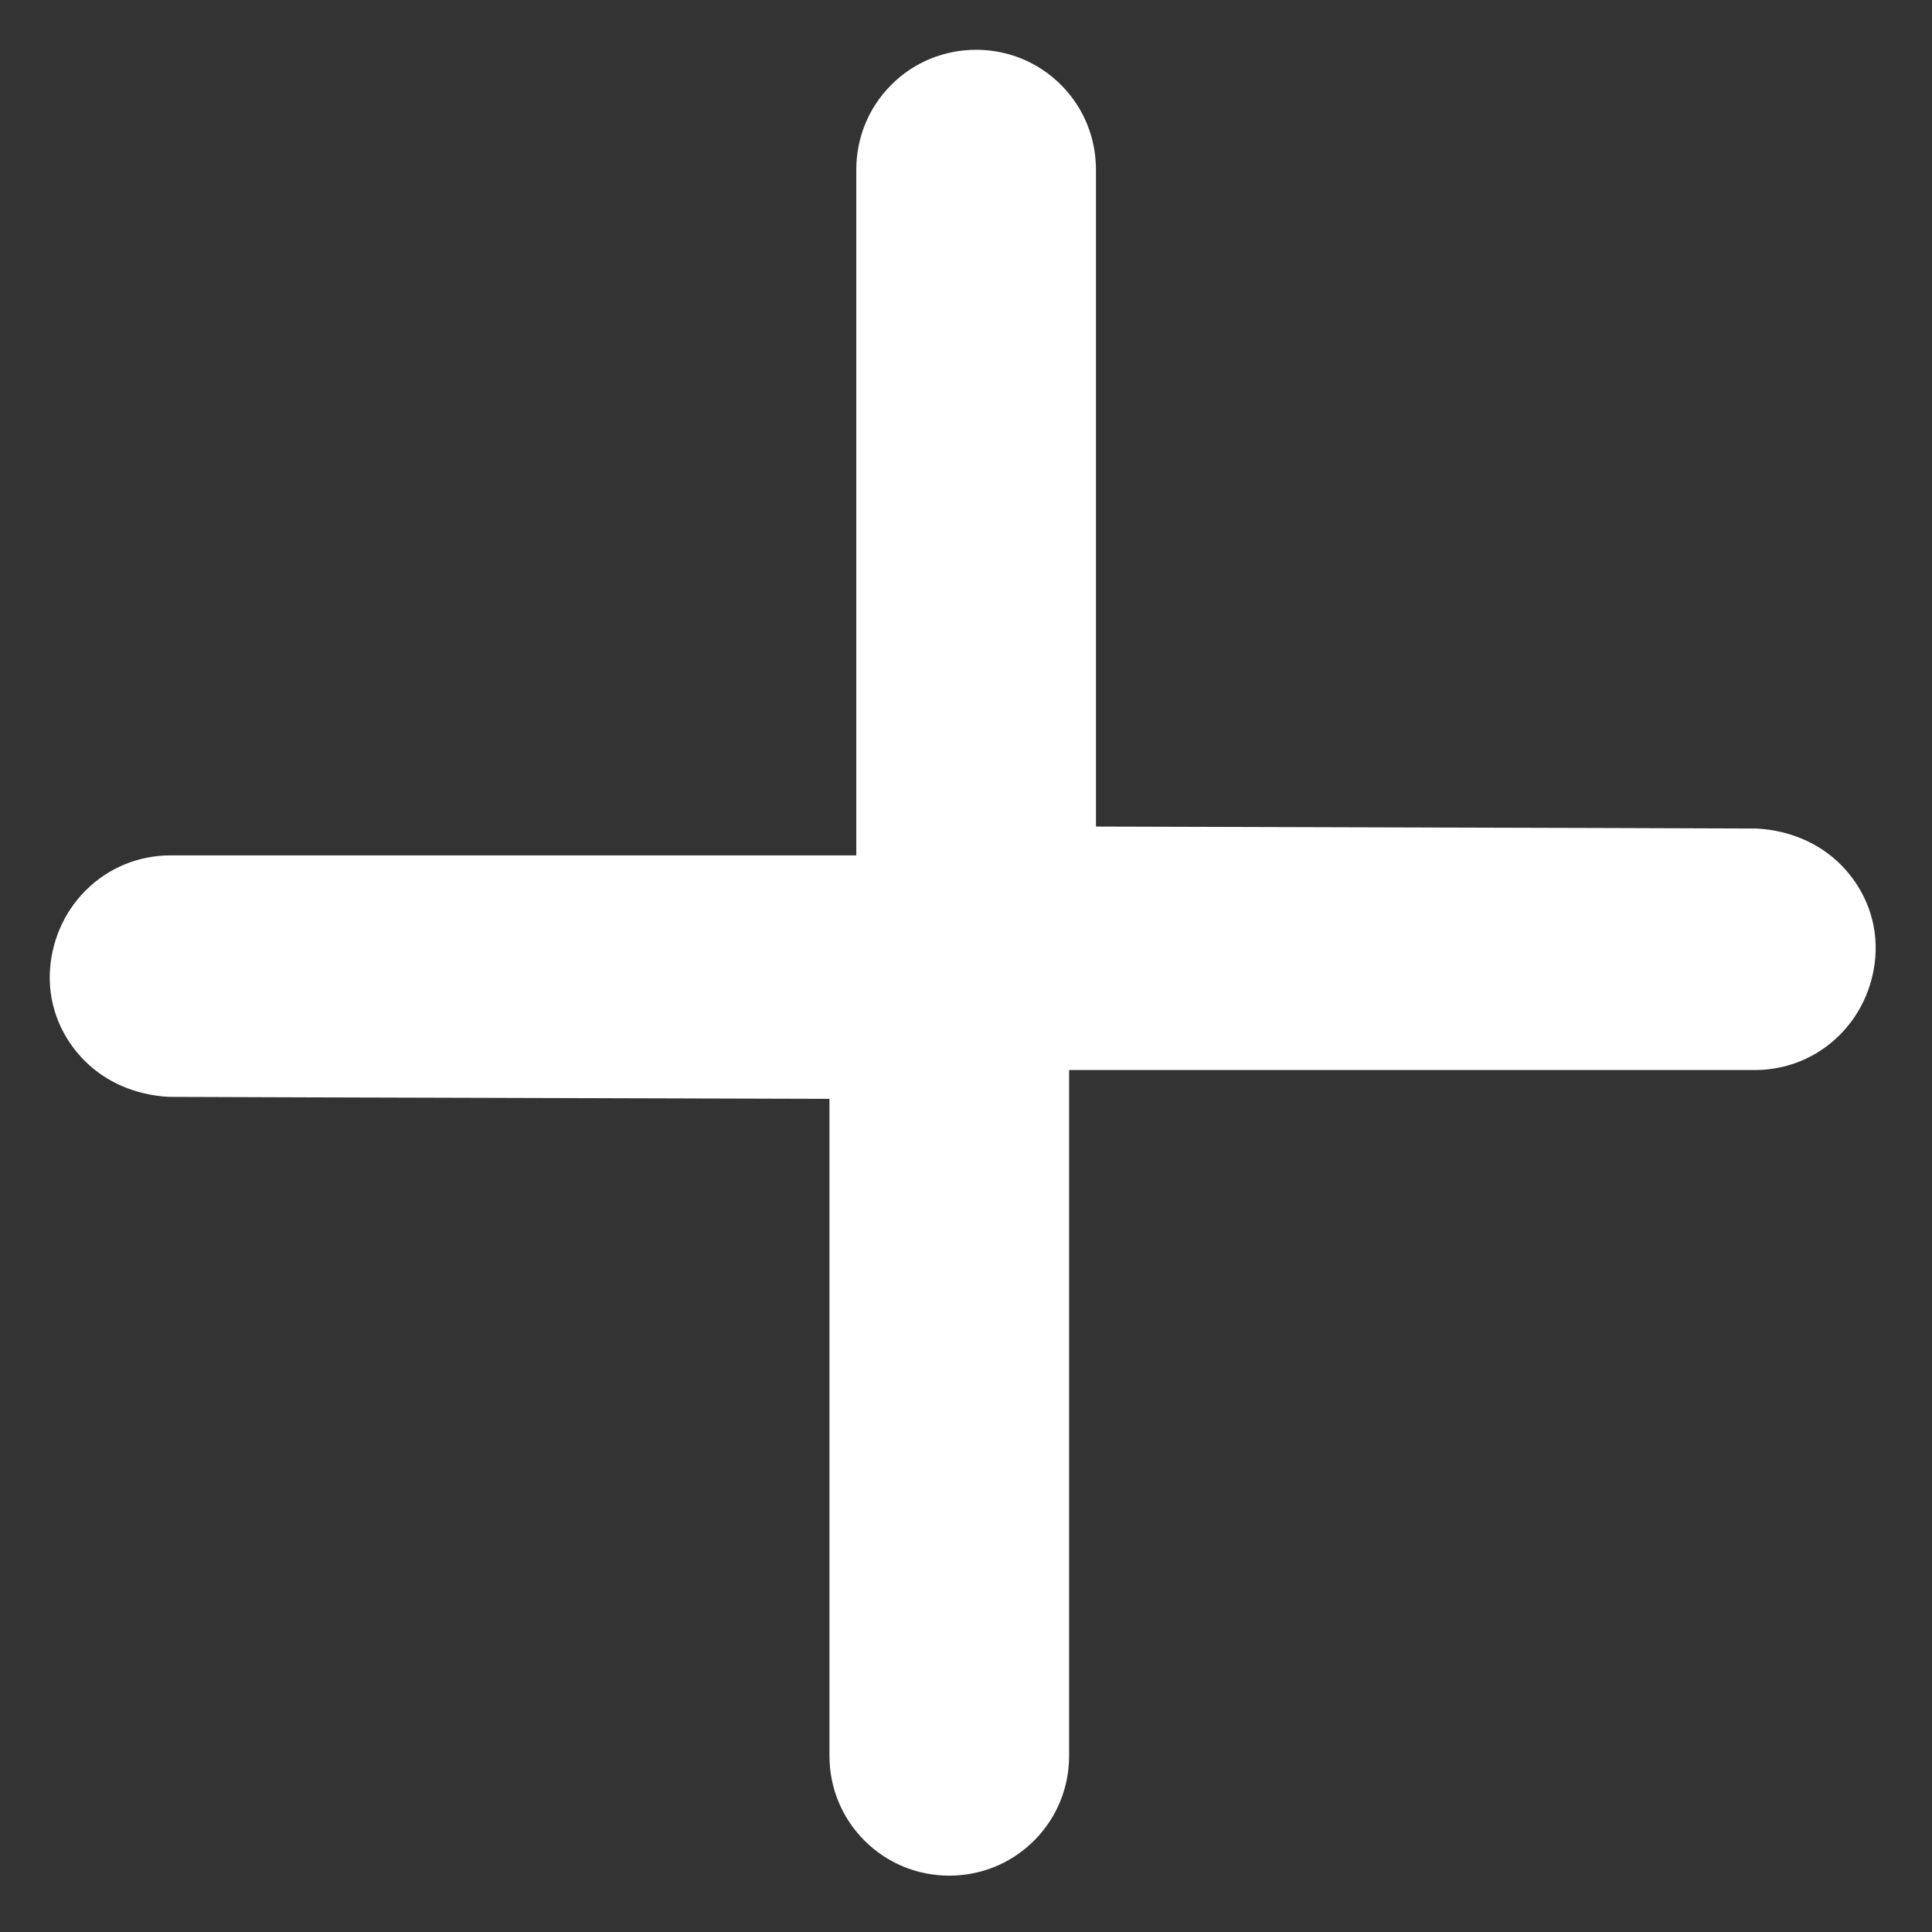 <svg width="100%" height="100%" viewBox="0 0 111 111" version="1.1" xmlns="http://www.w3.org/2000/svg"><rect x="0" y="0" width="111" height="111" fill="#333333" stroke="none"/><path d="M47.655,63.133c-10.629,-0.038 -29.261,-0.076 -37.964,-0.114c-1.906,-0.106 -3.601,-0.847 -4.819,-2.065c-1.271,-1.271 -2.065,-3.019 -2.012,-4.978c0.053,-1.748 0.741,-3.496 2.065,-4.819c1.324,-1.324 3.072,-2.013 4.872,-2.013l39.4,0l0,-39.4c0,-1.8 0.689,-3.548 2.012,-4.872c1.324,-1.324 3.072,-2.012 4.873,-2.012c1.8,0 3.548,0.688 4.872,2.012c1.324,1.324 2.012,3.072 2.012,4.872l0,37.744c10.629,0.038 29.261,0.076 37.964,0.114c1.907,0.106 3.601,0.848 4.819,2.066c1.271,1.271 2.066,3.018 2.013,4.978c-0.053,1.747 -0.742,3.495 -2.066,4.819c-1.324,1.324 -3.071,2.012 -4.872,2.012l-39.4,0l0,39.4c0,1.801 -0.688,3.548 -2.012,4.872c-1.324,1.324 -3.072,2.013 -4.872,2.013c-1.801,0 -3.548,-0.689 -4.872,-2.013c-1.324,-1.324 -2.013,-3.071 -2.013,-4.872l0,-37.744Z" fill="#fff"/></svg>
